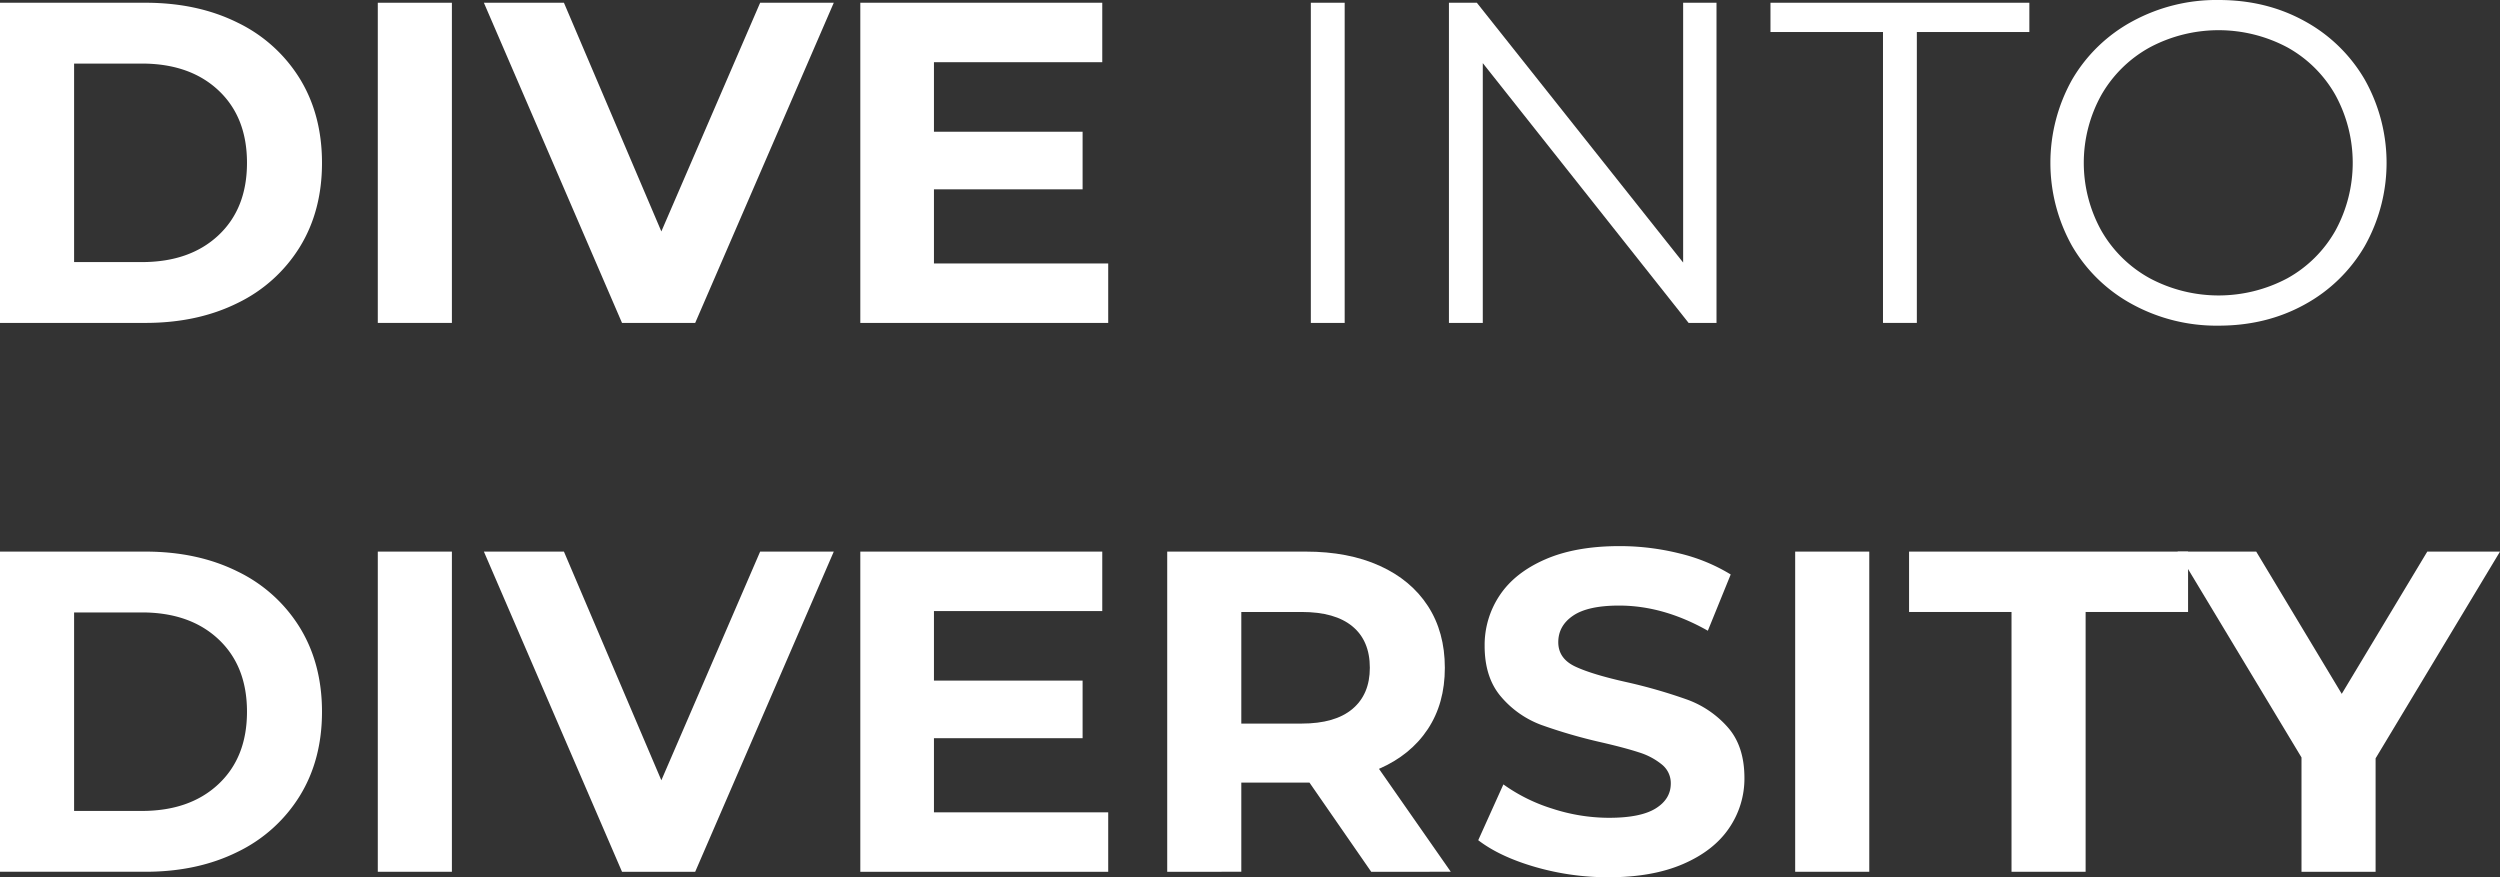 <svg id="Layer_1" data-name="Layer 1" xmlns="http://www.w3.org/2000/svg" viewBox="0 0 1093.18 383.6"><rect x="0" y="0" width="1093.18" height="383.6" fill="#333333" stroke="none"/><defs><style>.cls-1{fill:#fff;}</style></defs><title>pyconkr2018-slogan-white-left</title><path class="cls-1" d="M144.71,182.4h63.6q22.8,0,40.3,8.7a65.22,65.22,0,0,1,27.2,24.5q9.69,15.79,9.7,36.8t-9.7,36.8a65.22,65.22,0,0,1-27.2,24.5q-17.51,8.7-40.3,8.7h-63.6Zm62,113.4q21,0,33.5-11.7t12.5-31.7q0-20-12.5-31.7T206.71,209h-29.6v86.8Z" transform="translate(-144.71 -181.2)"/><path class="cls-1" d="M309.91,182.4h32.4v140h-32.4Z" transform="translate(-144.71 -181.2)"/><path class="cls-1" d="M509.3,182.4l-60.6,140h-32l-60.4-140h35l42.6,100,43.2-100Z" transform="translate(-144.71 -181.2)"/><path class="cls-1" d="M629.3,296.4v26H520.9v-140H626.7v26H553.1v30.4h65V264h-65v32.4Z" transform="translate(-144.71 -181.2)"/><path class="cls-1" d="M717.9,182.4h14.8v140H717.9Z" transform="translate(-144.71 -181.2)"/><path class="cls-1" d="M895.29,182.4v140h-12.2l-90-113.6V322.4h-14.8v-140h12.2L880.7,296V182.4Z" transform="translate(-144.71 -181.2)"/><path class="cls-1" d="M968.09,195.2h-49.2V182.4h113.2v12.8h-49.2V322.4h-14.8Z" transform="translate(-144.71 -181.2)"/><path class="cls-1" d="M1077.19,314.3a67.88,67.88,0,0,1-26.4-25.5,74.48,74.48,0,0,1,0-72.8,67.88,67.88,0,0,1,26.4-25.5,76.88,76.88,0,0,1,37.7-9.3q20.8,0,37.5,9.2a68.06,68.06,0,0,1,26.3,25.5,74.19,74.19,0,0,1,0,73,68.06,68.06,0,0,1-26.3,25.5q-16.7,9.19-37.5,9.2A76.88,76.88,0,0,1,1077.19,314.3Zm67.7-11.4a54.3,54.3,0,0,0,21-20.8,61.83,61.83,0,0,0,0-59.4,54.3,54.3,0,0,0-21-20.8,64,64,0,0,0-60.1,0,54.75,54.75,0,0,0-21.2,20.8,61.13,61.13,0,0,0,0,59.4,54.75,54.75,0,0,0,21.2,20.8,64,64,0,0,0,60.1,0Z" transform="translate(-144.71 -181.2)"/><path class="cls-1" d="M144.71,422.4h63.6q22.8,0,40.3,8.7a65.22,65.22,0,0,1,27.2,24.5q9.69,15.79,9.7,36.8t-9.7,36.8a65.22,65.22,0,0,1-27.2,24.5q-17.51,8.7-40.3,8.7h-63.6Zm62,113.4q21,0,33.5-11.7t12.5-31.7q0-20-12.5-31.7T206.71,449h-29.6v86.8Z" transform="translate(-144.71 -181.2)"/><path class="cls-1" d="M309.91,422.4h32.4v140h-32.4Z" transform="translate(-144.71 -181.2)"/><path class="cls-1" d="M509.3,422.4l-60.6,140h-32l-60.4-140h35l42.6,100,43.2-100Z" transform="translate(-144.71 -181.2)"/><path class="cls-1" d="M629.3,536.4v26H520.9v-140H626.7v26H553.1v30.4h65V504h-65v32.4Z" transform="translate(-144.71 -181.2)"/><path class="cls-1" d="M744.3,562.4l-27-39H687.5v39H655.1v-140h60.6q18.6,0,32.3,6.2t21.1,17.6q7.39,11.4,7.4,27T769,500.1q-7.5,11.29-21.3,17.3l31.4,45Zm-8.2-107.3q-7.61-6.3-22.2-6.3H687.5v48.8h26.4q14.6,0,22.2-6.4t7.6-18Q743.7,461.4,736.1,455.1Z" transform="translate(-144.71 -181.2)"/><path class="cls-1" d="M816,560.3q-15.51-4.5-24.9-11.7l11-24.4a74.69,74.69,0,0,0,21.4,10.6,80.23,80.23,0,0,0,24.8,4q13.8,0,20.4-4.1t6.6-10.9a10.42,10.42,0,0,0-3.9-8.3,29.57,29.57,0,0,0-10-5.3q-6.1-2-16.5-4.4a227.89,227.89,0,0,1-26.2-7.6A42.49,42.49,0,0,1,801.2,486q-7.31-8.4-7.3-22.4a39,39,0,0,1,6.6-22.1q6.6-9.9,19.9-15.7t32.5-5.8a107.84,107.84,0,0,1,26.2,3.2,77.35,77.35,0,0,1,22.4,9.2l-10,24.6q-19.41-11-38.8-11-13.61,0-20.1,4.4T826.1,462q0,7.2,7.5,10.7t22.9,6.9a228.49,228.49,0,0,1,26.2,7.6,43.34,43.34,0,0,1,17.5,12q7.29,8.21,7.3,22.2a38.28,38.28,0,0,1-6.7,21.9q-6.7,9.9-20.1,15.7t-32.6,5.8A114.51,114.51,0,0,1,816,560.3Z" transform="translate(-144.71 -181.2)"/><path class="cls-1" d="M929.69,422.4h32.4v140h-32.4Z" transform="translate(-144.71 -181.2)"/><path class="cls-1" d="M1024.29,448.8h-44.8V422.4h122v26.4h-44.8V562.4h-32.4Z" transform="translate(-144.71 -181.2)"/><path class="cls-1" d="M1183.49,512.8v49.6h-32.4v-50l-54.2-90h34.4l37.4,62.2,37.4-62.2h31.8Z" transform="translate(-144.71 -181.2)"/></svg>
